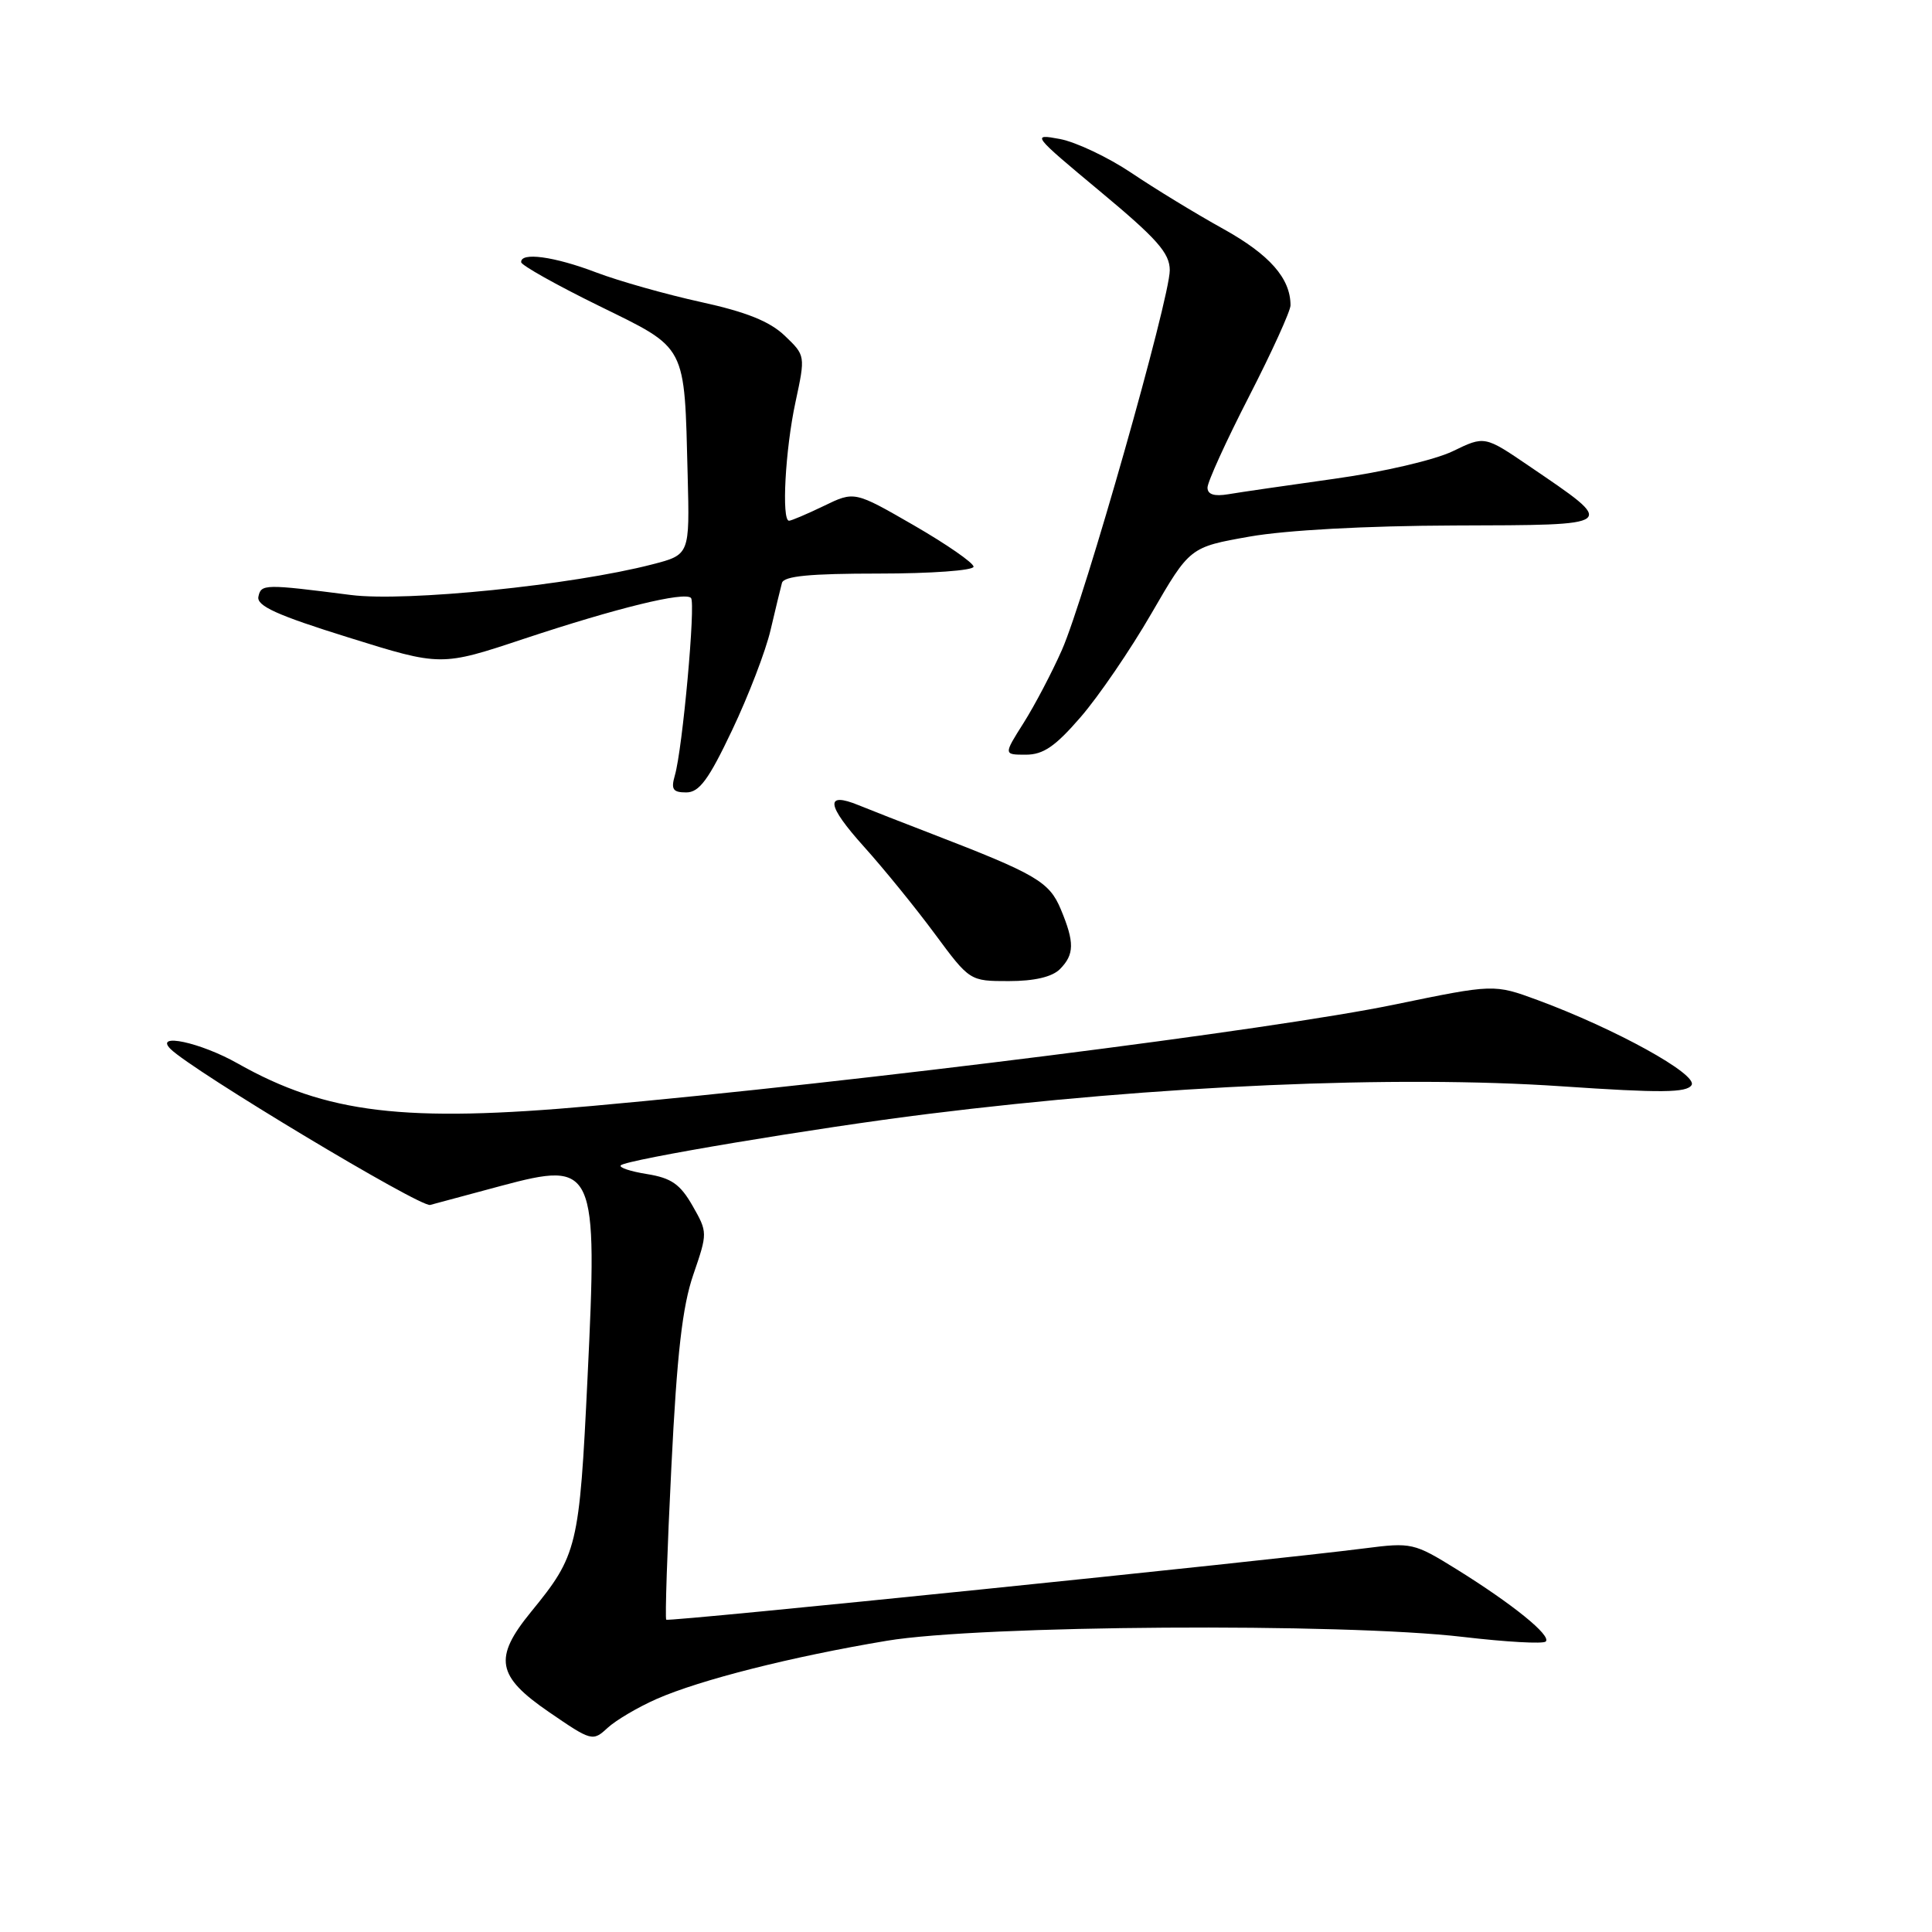 <?xml version="1.0" encoding="UTF-8" standalone="no"?>
<!DOCTYPE svg PUBLIC "-//W3C//DTD SVG 1.1//EN" "http://www.w3.org/Graphics/SVG/1.1/DTD/svg11.dtd" >
<svg xmlns="http://www.w3.org/2000/svg" xmlns:xlink="http://www.w3.org/1999/xlink" version="1.1" viewBox="0 0 256 256">
 <g >
 <path fill="currentColor"
d=" M 87.01 225.12 C 92.80 222.58 104.88 219.52 117.51 217.41 C 129.87 215.34 177.88 215.02 193.85 216.90 C 199.55 217.57 204.49 217.85 204.82 217.51 C 205.60 216.73 200.42 212.54 192.98 207.92 C 187.37 204.44 187.02 204.37 180.85 205.16 C 167.91 206.82 88.59 214.93 88.28 214.62 C 88.11 214.44 88.41 205.33 88.96 194.38 C 89.70 179.37 90.42 173.09 91.87 168.89 C 93.77 163.35 93.77 163.29 91.76 159.76 C 90.12 156.90 88.95 156.09 85.73 155.57 C 83.53 155.22 81.97 154.70 82.26 154.41 C 83.02 153.65 108.30 149.42 123.00 147.60 C 153.39 143.82 184.99 142.45 206.92 143.94 C 220.12 144.84 223.50 144.80 224.14 143.78 C 225.01 142.37 214.04 136.32 203.73 132.51 C 197.96 130.39 197.96 130.39 184.73 133.12 C 168.75 136.43 113.81 143.37 78.50 146.54 C 53.59 148.79 43.25 147.55 31.49 140.91 C 26.58 138.13 20.40 136.80 22.59 138.99 C 25.42 141.82 55.72 160.03 57.00 159.66 C 57.83 159.43 62.06 158.29 66.41 157.13 C 78.88 153.80 79.21 154.52 77.85 182.58 C 76.77 205.04 76.52 206.05 70.35 213.60 C 65.37 219.70 65.80 222.10 72.75 226.86 C 78.39 230.73 78.54 230.77 80.51 228.95 C 81.62 227.93 84.54 226.21 87.01 225.12 Z  M 140.43 128.43 C 142.37 126.48 142.40 124.89 140.56 120.48 C 139.03 116.83 137.31 115.83 123.50 110.50 C 119.65 109.02 115.28 107.31 113.79 106.70 C 109.27 104.85 109.50 106.65 114.48 112.19 C 117.09 115.09 121.31 120.28 123.86 123.73 C 128.50 130.00 128.50 130.00 133.68 130.00 C 137.05 130.00 139.40 129.45 140.43 128.43 Z  M 97.01 96.75 C 99.17 92.21 101.46 86.25 102.10 83.50 C 102.75 80.75 103.42 77.94 103.61 77.25 C 103.85 76.33 107.29 76.00 116.47 76.00 C 123.36 76.00 129.00 75.59 129.00 75.09 C 129.00 74.59 125.45 72.13 121.11 69.62 C 113.22 65.07 113.22 65.07 109.16 67.04 C 106.92 68.12 104.85 69.00 104.55 69.00 C 103.54 69.00 104.05 59.58 105.40 53.31 C 106.73 47.11 106.73 47.11 103.98 44.48 C 102.00 42.59 98.91 41.34 92.87 40.02 C 88.27 39.01 82.03 37.25 79.00 36.10 C 73.44 33.98 68.95 33.37 69.06 34.75 C 69.10 35.16 73.71 37.75 79.31 40.50 C 91.12 46.30 90.67 45.44 91.12 63.00 C 91.39 73.50 91.39 73.50 86.44 74.78 C 75.79 77.54 53.81 79.77 46.50 78.84 C 35.02 77.37 34.59 77.38 34.24 79.07 C 33.99 80.29 36.74 81.53 46.18 84.47 C 58.44 88.30 58.44 88.30 69.47 84.63 C 81.74 80.56 90.70 78.36 91.56 79.23 C 92.20 79.87 90.44 99.28 89.42 102.75 C 88.89 104.59 89.16 105.00 90.93 105.00 C 92.65 105.00 93.89 103.33 97.01 96.75 Z  M 143.19 95.02 C 145.56 92.29 149.79 86.10 152.58 81.27 C 157.66 72.50 157.66 72.50 165.58 71.10 C 170.41 70.25 180.99 69.67 192.71 69.63 C 214.62 69.56 214.37 69.76 202.61 61.75 C 196.72 57.74 196.72 57.74 192.50 59.79 C 190.12 60.94 183.29 62.54 176.89 63.43 C 170.62 64.31 164.26 65.23 162.75 65.49 C 160.89 65.80 160.00 65.52 160.00 64.61 C 160.00 63.87 162.47 58.44 165.50 52.54 C 168.53 46.64 171.00 41.20 171.00 40.46 C 171.00 36.88 168.24 33.75 162.09 30.33 C 158.46 28.32 152.99 24.98 149.92 22.91 C 146.85 20.85 142.59 18.83 140.45 18.42 C 136.64 17.71 136.75 17.85 145.78 25.37 C 153.34 31.66 155.00 33.54 155.00 35.81 C 155.00 39.58 143.70 79.36 140.71 86.12 C 139.39 89.11 137.11 93.45 135.64 95.78 C 132.97 100.00 132.97 100.00 135.93 100.00 C 138.24 100.00 139.84 98.90 143.19 95.02 Z "/>
</g>
</svg>